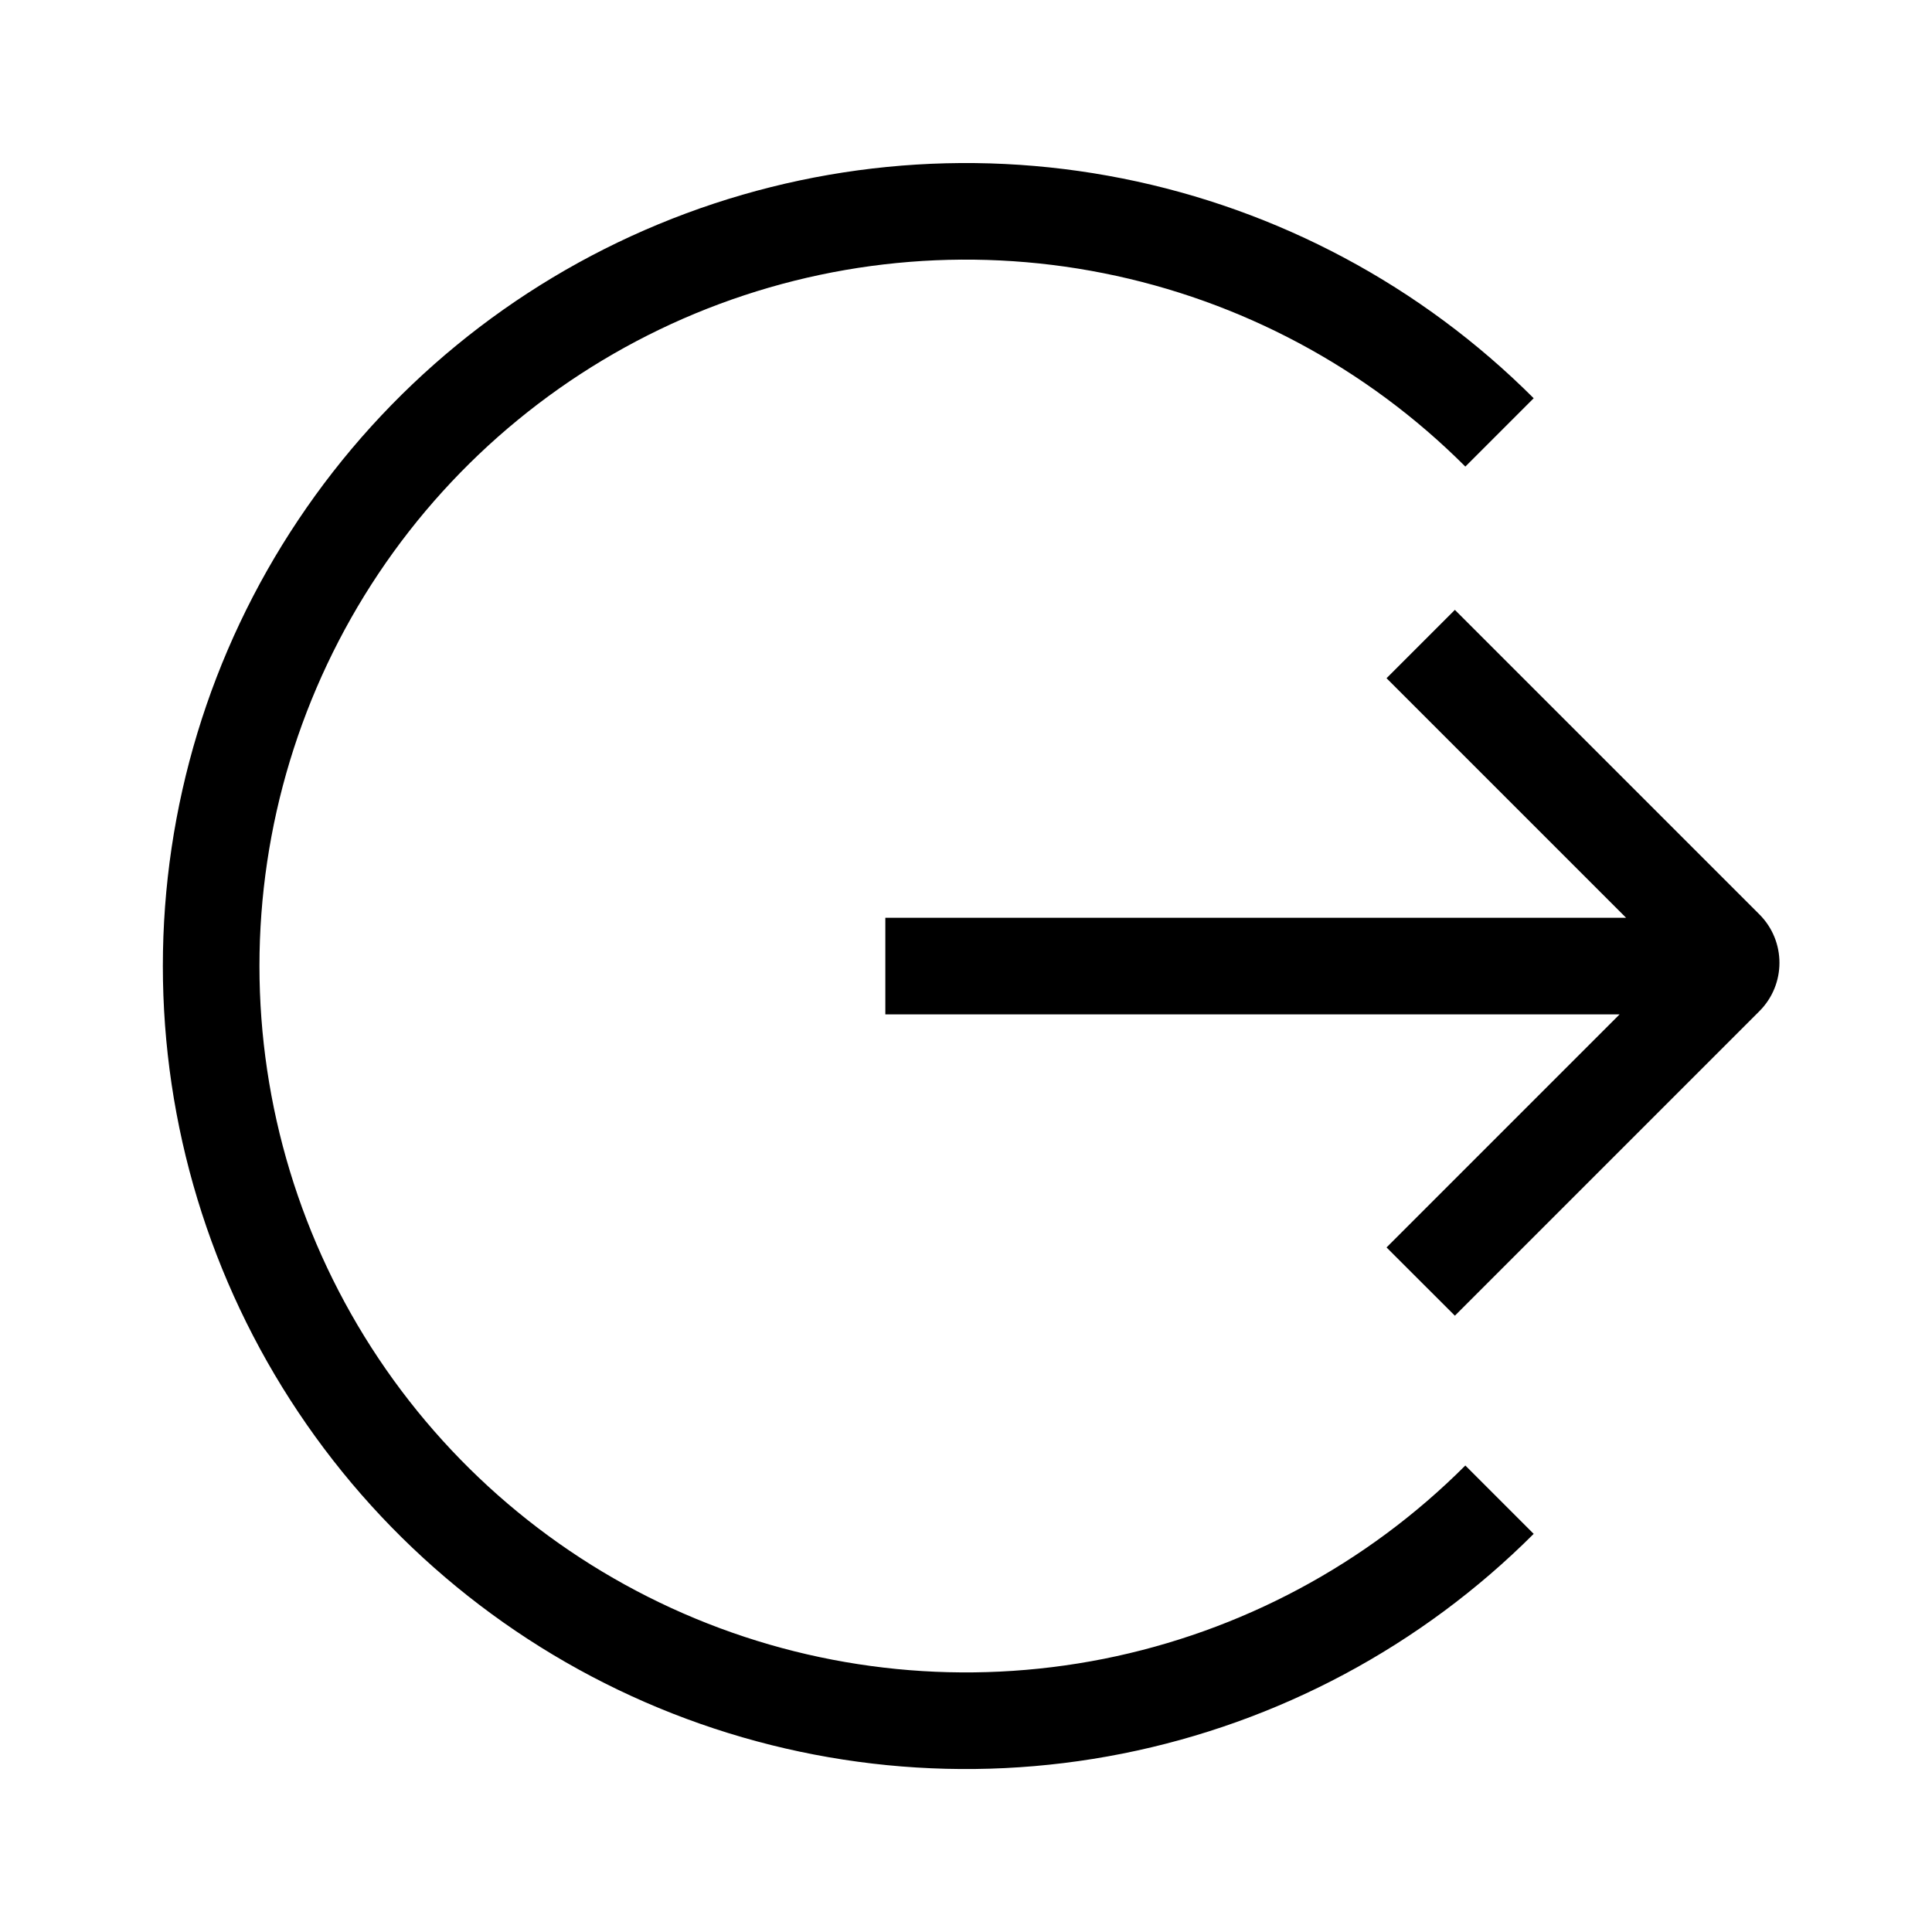 <svg width="24" height="24" viewBox="0 0 24 24" fill="none" xmlns="http://www.w3.org/2000/svg">
<path fill-rule="evenodd" clip-rule="evenodd" d="M13.71 3.394C12.008 3.055 10.244 3.229 8.64 3.893C7.037 4.558 5.667 5.682 4.702 7.125C3.738 8.568 3.223 10.265 3.223 12C3.223 13.736 3.738 15.432 4.702 16.875C5.667 18.319 7.037 19.443 8.64 20.107C10.244 20.772 12.008 20.945 13.71 20.607C15.412 20.268 16.976 19.433 18.203 18.205L19.052 19.054C17.657 20.449 15.879 21.399 13.944 21.784C12.009 22.169 10.004 21.971 8.181 21.216C6.358 20.461 4.801 19.183 3.705 17.542C2.608 15.902 2.023 13.973 2.023 12C2.023 10.027 2.608 8.099 3.705 6.459C4.801 4.818 6.358 3.54 8.181 2.785C10.004 2.03 12.009 1.832 13.944 2.217C15.879 2.602 17.657 3.552 19.052 4.947L18.203 5.796C16.976 4.568 15.412 3.733 13.71 3.394ZM18.073 16.344L17.224 15.496L20.119 12.601L10.998 12.601L10.998 11.401L20.2 11.401L17.224 8.425L18.073 7.576L21.856 11.359C22.188 11.691 22.188 12.229 21.856 12.561L18.073 16.344Z" fill="black"/>
</svg>
